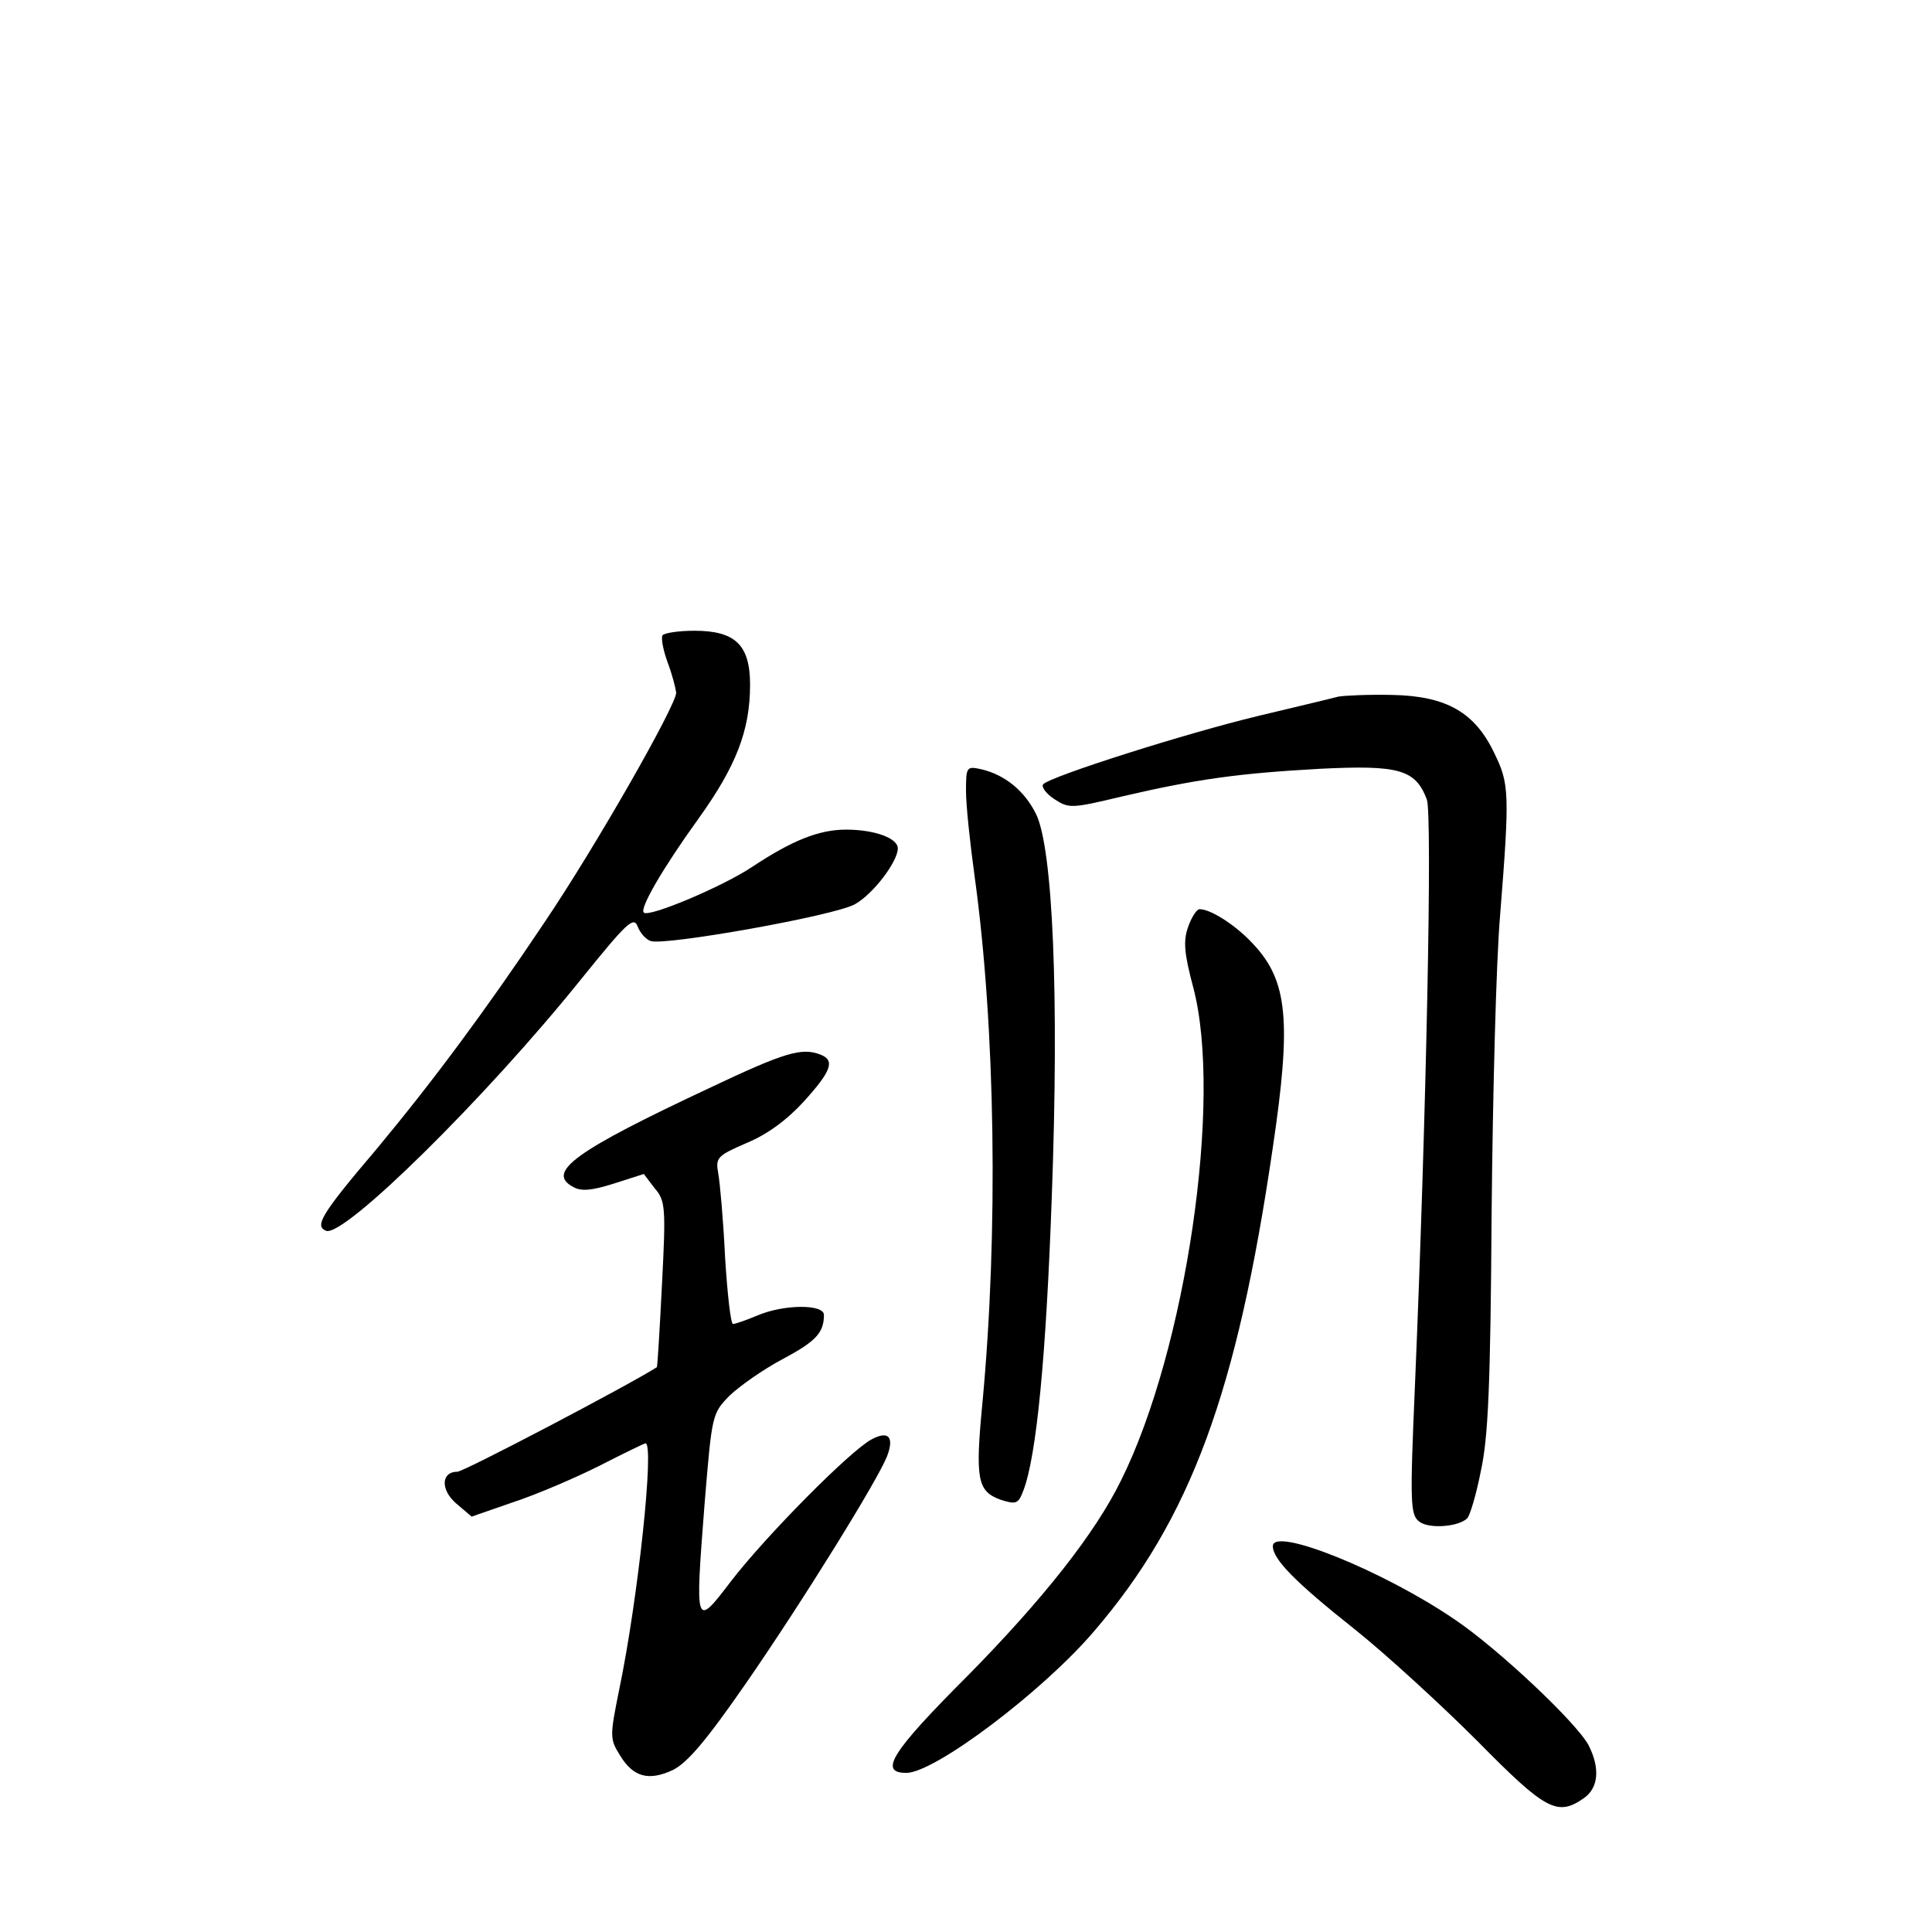 <?xml version="1.0" standalone="no"?>
<!DOCTYPE svg PUBLIC "-//W3C//DTD SVG 20010904//EN"
 "http://www.w3.org/TR/2001/REC-SVG-20010904/DTD/svg10.dtd">
<svg version="1.0" xmlns="http://www.w3.org/2000/svg"
 width="340pt" height="340pt" viewBox="0 0 340 340"
 preserveAspectRatio="xMidYMid meet">
<g transform="translate(0,340) scale(0.1,-0.1)"
fill="#000000" stroke="none">
<path d="M1166 2282 c-3 -5 1 -26 9 -48 8 -21 14 -45 15 -53 0 -22 -141 -270
-233 -406 -103 -154 -196 -279 -295 -398 -97 -114 -109 -135 -88 -143 31 -12
280 233 448 442 80 99 93 112 100 94 4 -11 14 -23 23 -26 23 -9 327 45 360 65
32 18 75 75 75 98 0 18 -41 33 -91 33 -48 0 -95 -19 -166 -66 -51 -34 -181
-89 -190 -80 -8 7 34 79 96 165 66 92 91 155 91 236 0 70 -26 95 -98 95 -28 0
-53 -4 -56 -8z"/>
<path d="M2355 2174 c-11 -3 -74 -18 -141 -34 -125 -30 -362 -105 -378 -120
-4 -4 4 -16 19 -26 26 -17 30 -17 118 4 133 31 206 41 349 49 140 7 169 -1
189 -54 10 -26 -1 -562 -21 -1033 -9 -208 -8 -226 8 -238 17 -13 69 -9 84 6 5
5 16 42 24 83 13 59 17 149 19 454 2 209 8 445 15 525 17 214 16 231 -10 284
-34 72 -84 101 -179 103 -42 1 -85 -1 -96 -3z"/>
<path d="M1700 2008 c0 -25 7 -91 15 -149 37 -267 42 -628 14 -927 -13 -135
-9 -156 31 -171 28 -9 32 -8 41 16 23 60 40 234 50 518 13 352 2 613 -28 673
-20 40 -54 68 -95 78 -27 6 -28 5 -28 -38z"/>
<path d="M2091 1769 c-9 -25 -7 -47 9 -107 52 -197 -13 -638 -127 -867 -46
-94 -138 -210 -270 -344 -135 -135 -157 -171 -108 -171 50 0 241 144 331 250
169 197 251 419 314 851 33 222 26 293 -34 357 -30 33 -75 62 -95 62 -5 0 -14
-14 -20 -31z"/>
<path d="M1250 1486 c-239 -112 -290 -149 -241 -175 14 -8 33 -6 71 6 l53 17
19 -25 c19 -22 20 -33 13 -169 -4 -80 -8 -145 -9 -146 -50 -32 -340 -184 -351
-184 -29 0 -30 -32 -2 -56 l27 -23 72 25 c40 13 108 42 152 64 43 22 80 40 82
40 16 0 -13 -273 -46 -432 -17 -84 -17 -88 1 -117 23 -38 50 -46 93 -26 26 13
59 52 129 153 101 146 232 358 248 399 13 34 3 46 -27 30 -38 -20 -187 -171
-247 -249 -64 -84 -64 -83 -47 136 13 157 13 158 44 190 18 17 59 46 93 64 58
31 73 46 73 78 0 19 -70 19 -117 -1 -19 -8 -39 -15 -43 -15 -4 0 -10 53 -14
118 -3 64 -9 131 -12 147 -5 28 -2 31 51 54 36 15 71 41 100 73 48 53 55 72
29 82 -33 13 -63 4 -194 -58z"/>
<path d="M2240 679 c0 -23 39 -63 145 -147 55 -44 152 -133 215 -196 121 -123
141 -133 188 -100 25 18 28 52 8 92 -20 39 -160 171 -236 222 -126 86 -320
164 -320 129z"/>
</g>
</svg>

